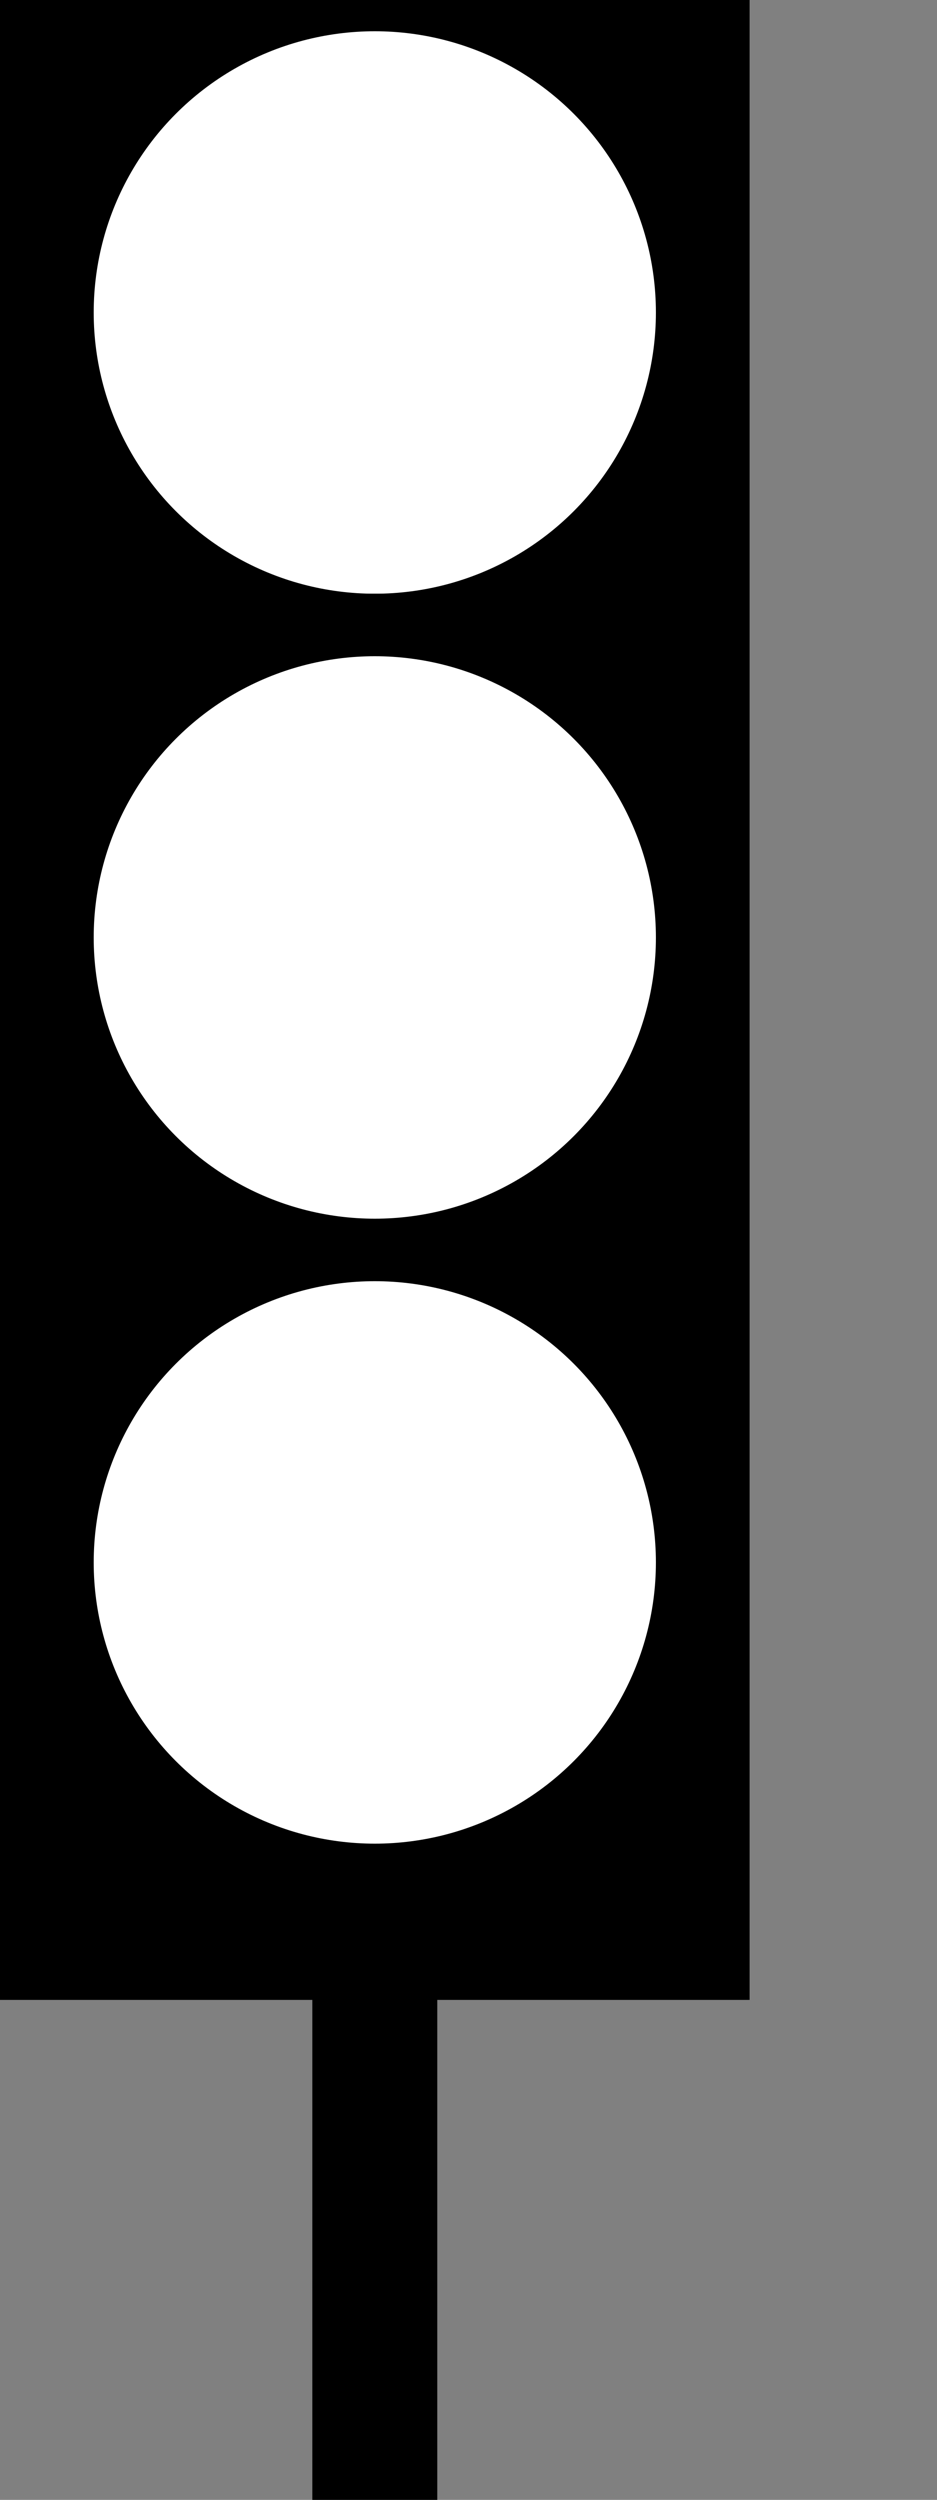 <svg xmlns="http://www.w3.org/2000/svg" xmlns:xlink="http://www.w3.org/1999/xlink" width="15" height="40"><rect width="100%" height="100%" fill="#808080" stroke="none"/><g><rect x="0" y="0" height="32" width="12" style="fill: black;"></rect><line x1="6" y1="30" x2="6" y2="45" stroke-width="2" stroke="black"></line><circle cx="6" cy="5" r="5" style="stroke: black; fill: white;"></circle><circle cx="6" cy="15" r="5" style="stroke: black; fill: white;"></circle><circle cx="6" cy="25" r="5" style="stroke: black; fill: white;"></circle></g></svg>
